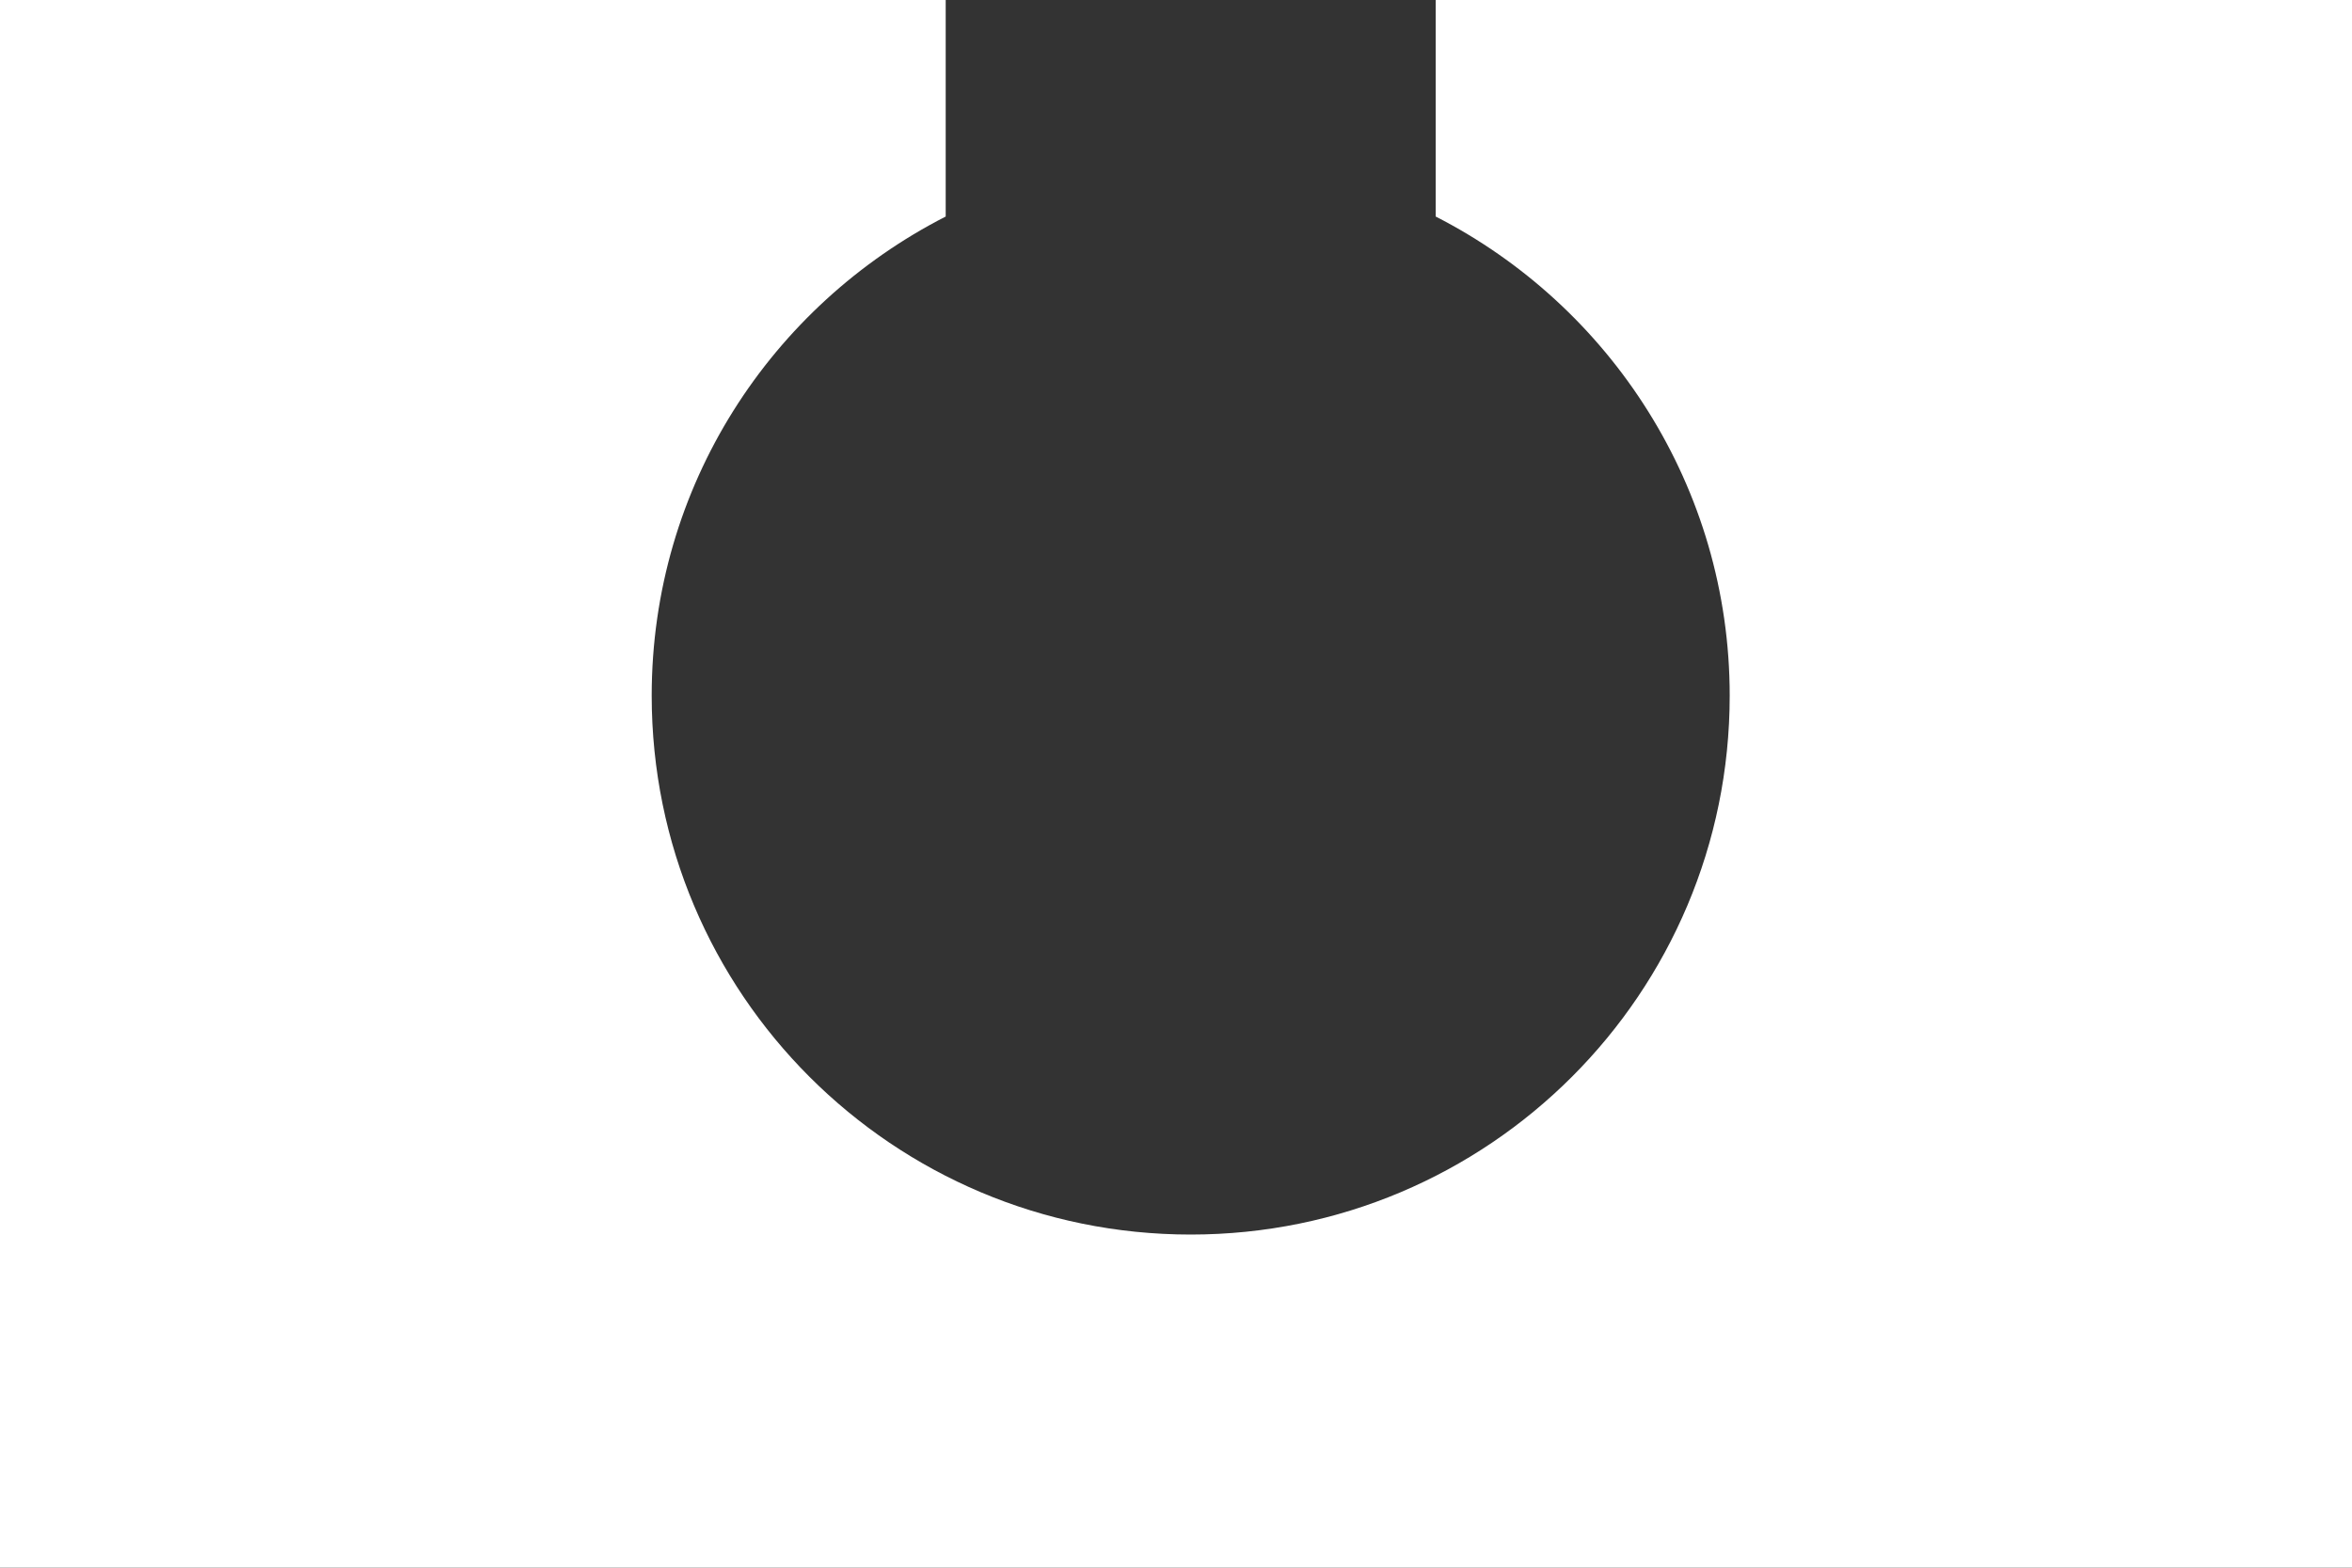 <svg xmlns="http://www.w3.org/2000/svg" viewBox="0 0 24 16"><rect x="0" y="0" width="24" height="16" fill="#333333" stroke="none"/><g xmlns="http://www.w3.org/2000/svg" transform="matrix(0 1 -1 0 24 -0)"><defs><style>      .cls-1 {        fill: #fff;      }    </style></defs><!-- Generator: Adobe Illustrator 28.7.1, SVG Export Plug-In . SVG Version: 1.2.0 Build 142)  --><g><g id="Layer_1"><path class="cls-1" d="M16-.25H-.4v9.6h2.61c.91-1.78,2.76-3,4.89-3,3.04,0,5.5,2.46,5.5,5.5s-2.46,5.5-5.5,5.5c-2.14,0-3.98-1.22-4.89-3H-.4v9.9h16.4V-.25Z" /></g></g></g></svg>